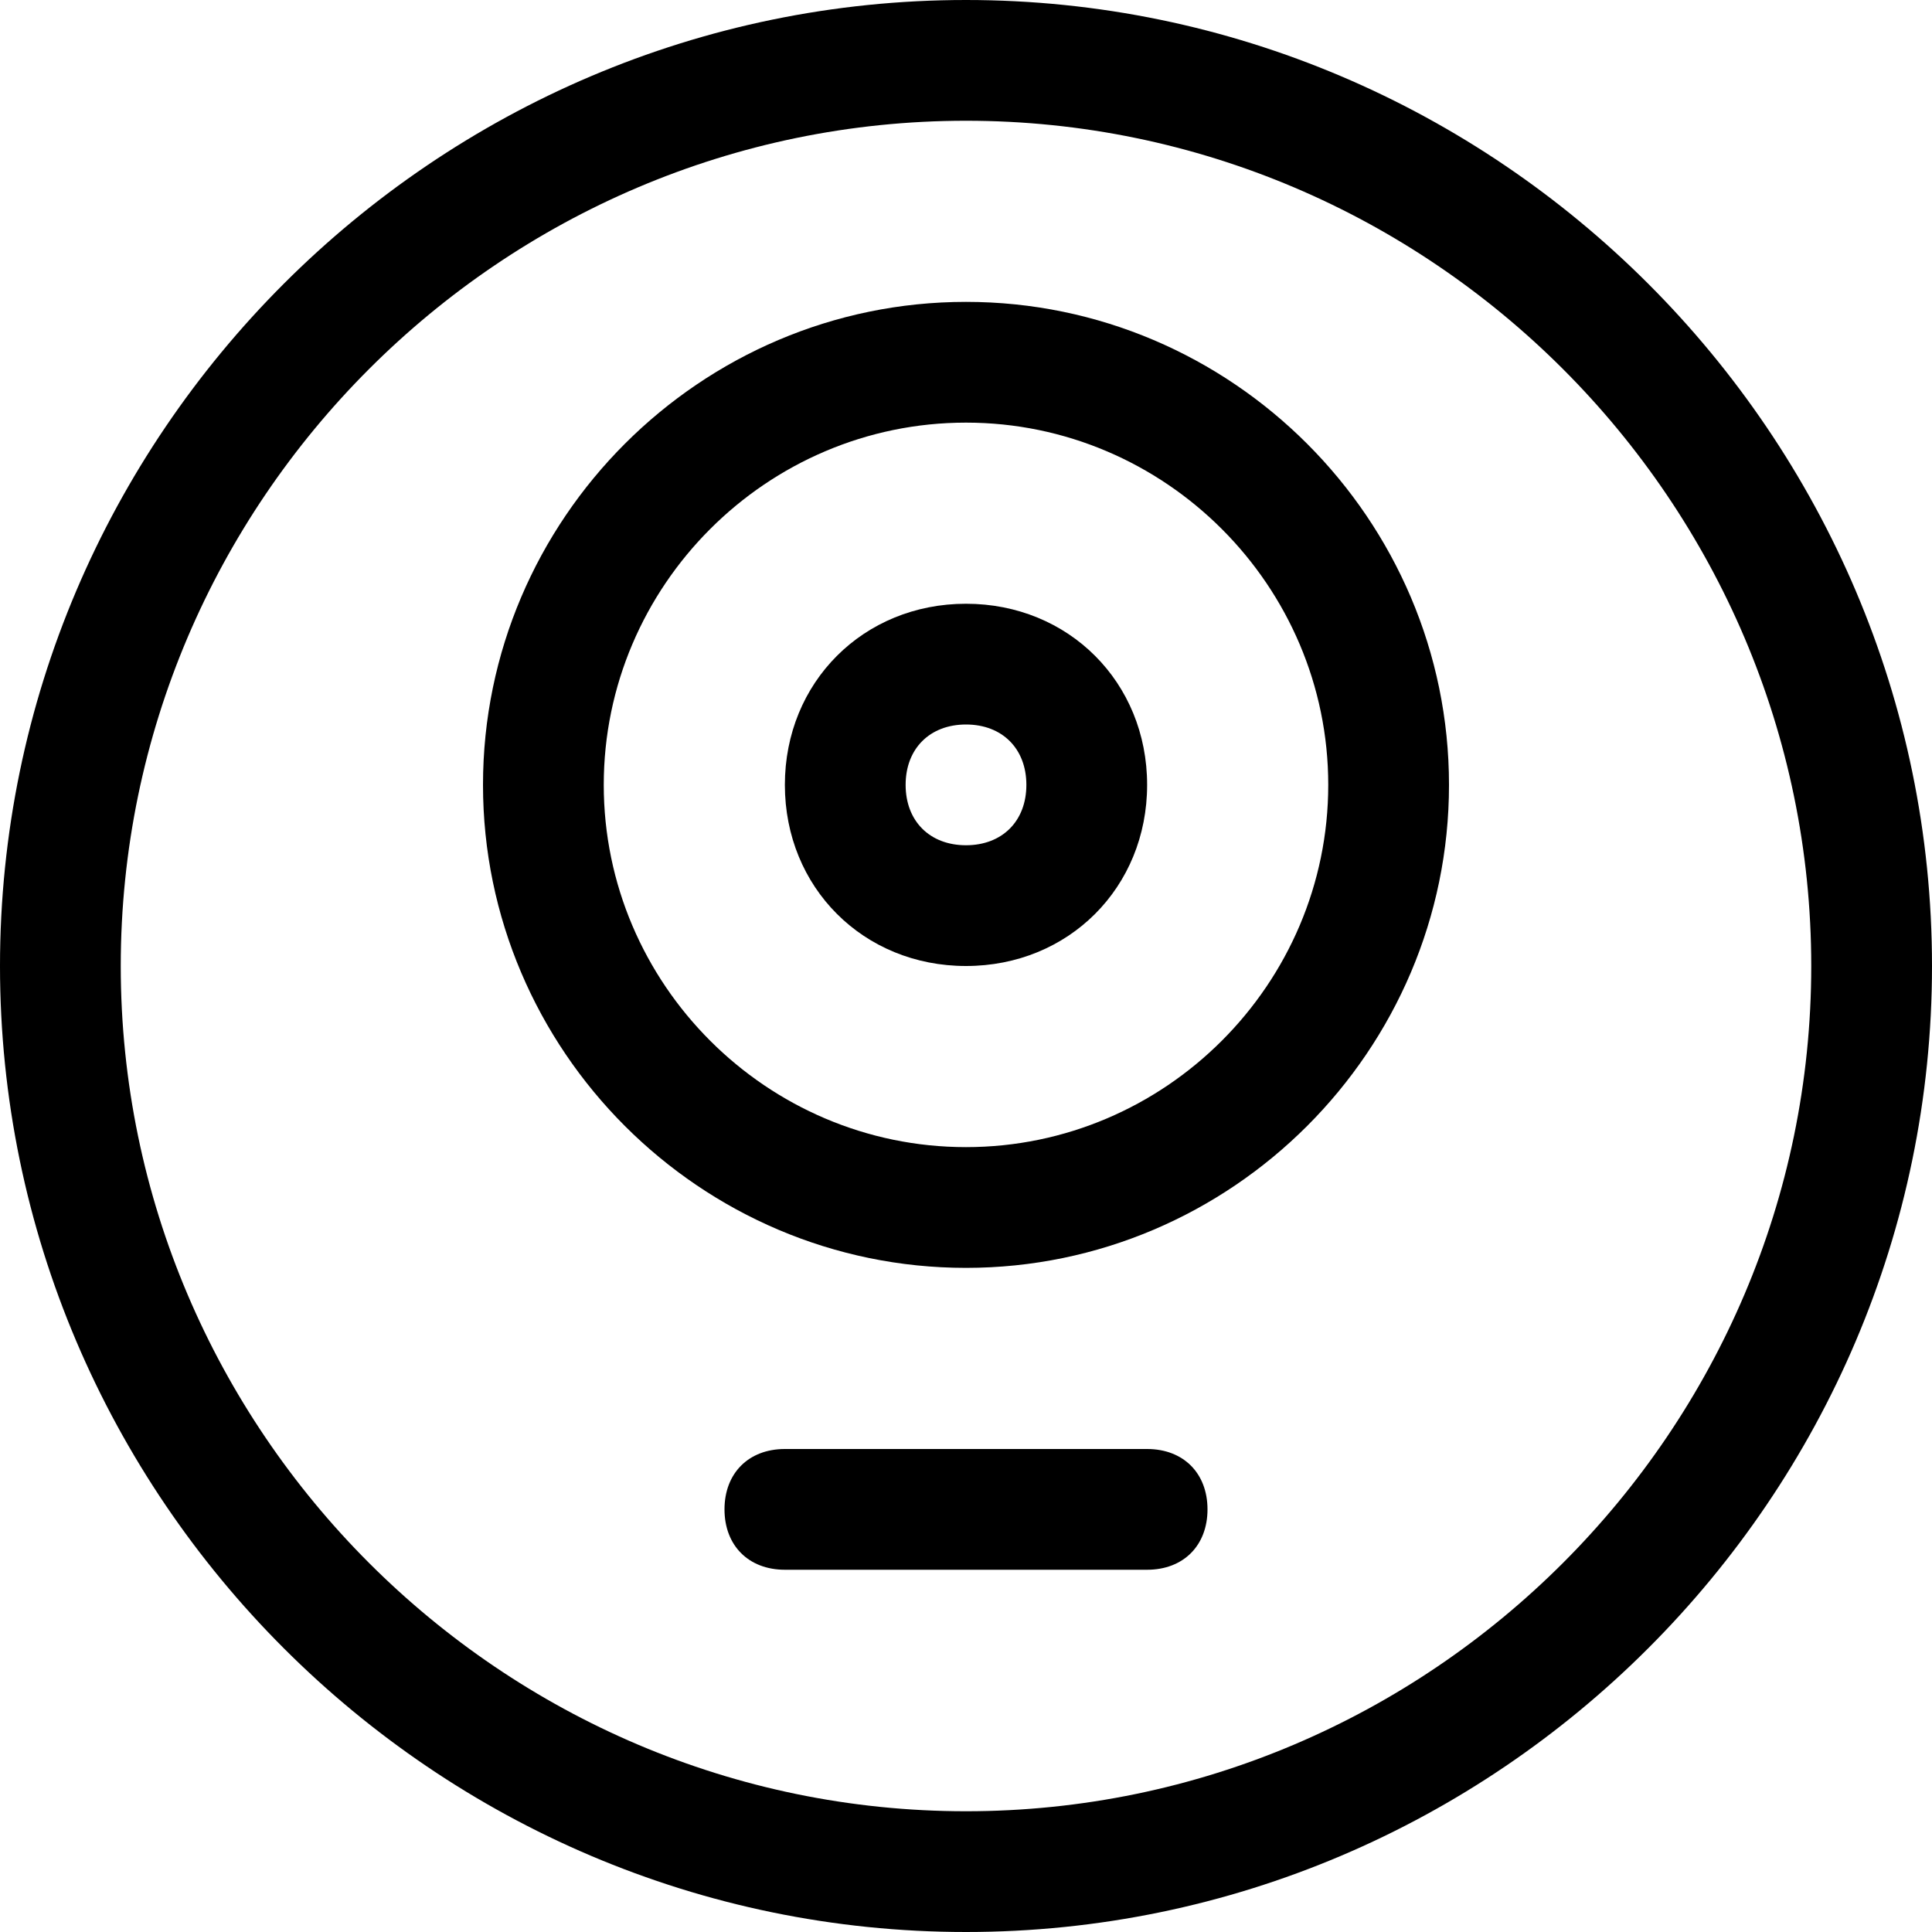 <?xml version="1.0" encoding="utf-8"?>
<!-- Generator: Adobe Illustrator 19.0.1, SVG Export Plug-In . SVG Version: 6.00 Build 0)  -->
<!DOCTYPE svg PUBLIC "-//W3C//DTD SVG 1.1//EN" "http://www.w3.org/Graphics/SVG/1.1/DTD/svg11.dtd">
<svg version="1.1" id="Layer_1" xmlns="http://www.w3.org/2000/svg" xmlns:xlink="http://www.w3.org/1999/xlink" x="0px" y="0px"
	 width="32px" height="32px" viewBox="0 0 32 32" enable-background="new 0 0 32 32" xml:space="preserve">
<path d="M16,0C7.2,0,0,7.2,0,16s7.2,16,16,16s16-7.2,16-16S24.8,0,16,0z M16,30C8.3,30,2,23.7,2,16S8.3,2,16,2s14,6.3,14,14
	S23.7,30,16,30z"/>
<path d="M16,10c-1.7,0-3,1.3-3,3s1.3,3,3,3s3-1.3,3-3S17.7,10,16,10z M16,14c-0.6,0-1-0.4-1-1s0.4-1,1-1s1,0.4,1,1S16.6,14,16,14z"
	/>
<path d="M16,5c-4.4,0-8,3.6-8,8s3.6,8,8,8s8-3.6,8-8S20.4,5,16,5z M16,19c-3.3,0-6-2.7-6-6s2.7-6,6-6s6,2.7,6,6S19.3,19,16,19z"/>
<path d="M19,24h-6c-0.6,0-1,0.4-1,1s0.4,1,1,1h6c0.6,0,1-0.4,1-1S19.6,24,19,24z"/>
</svg>
